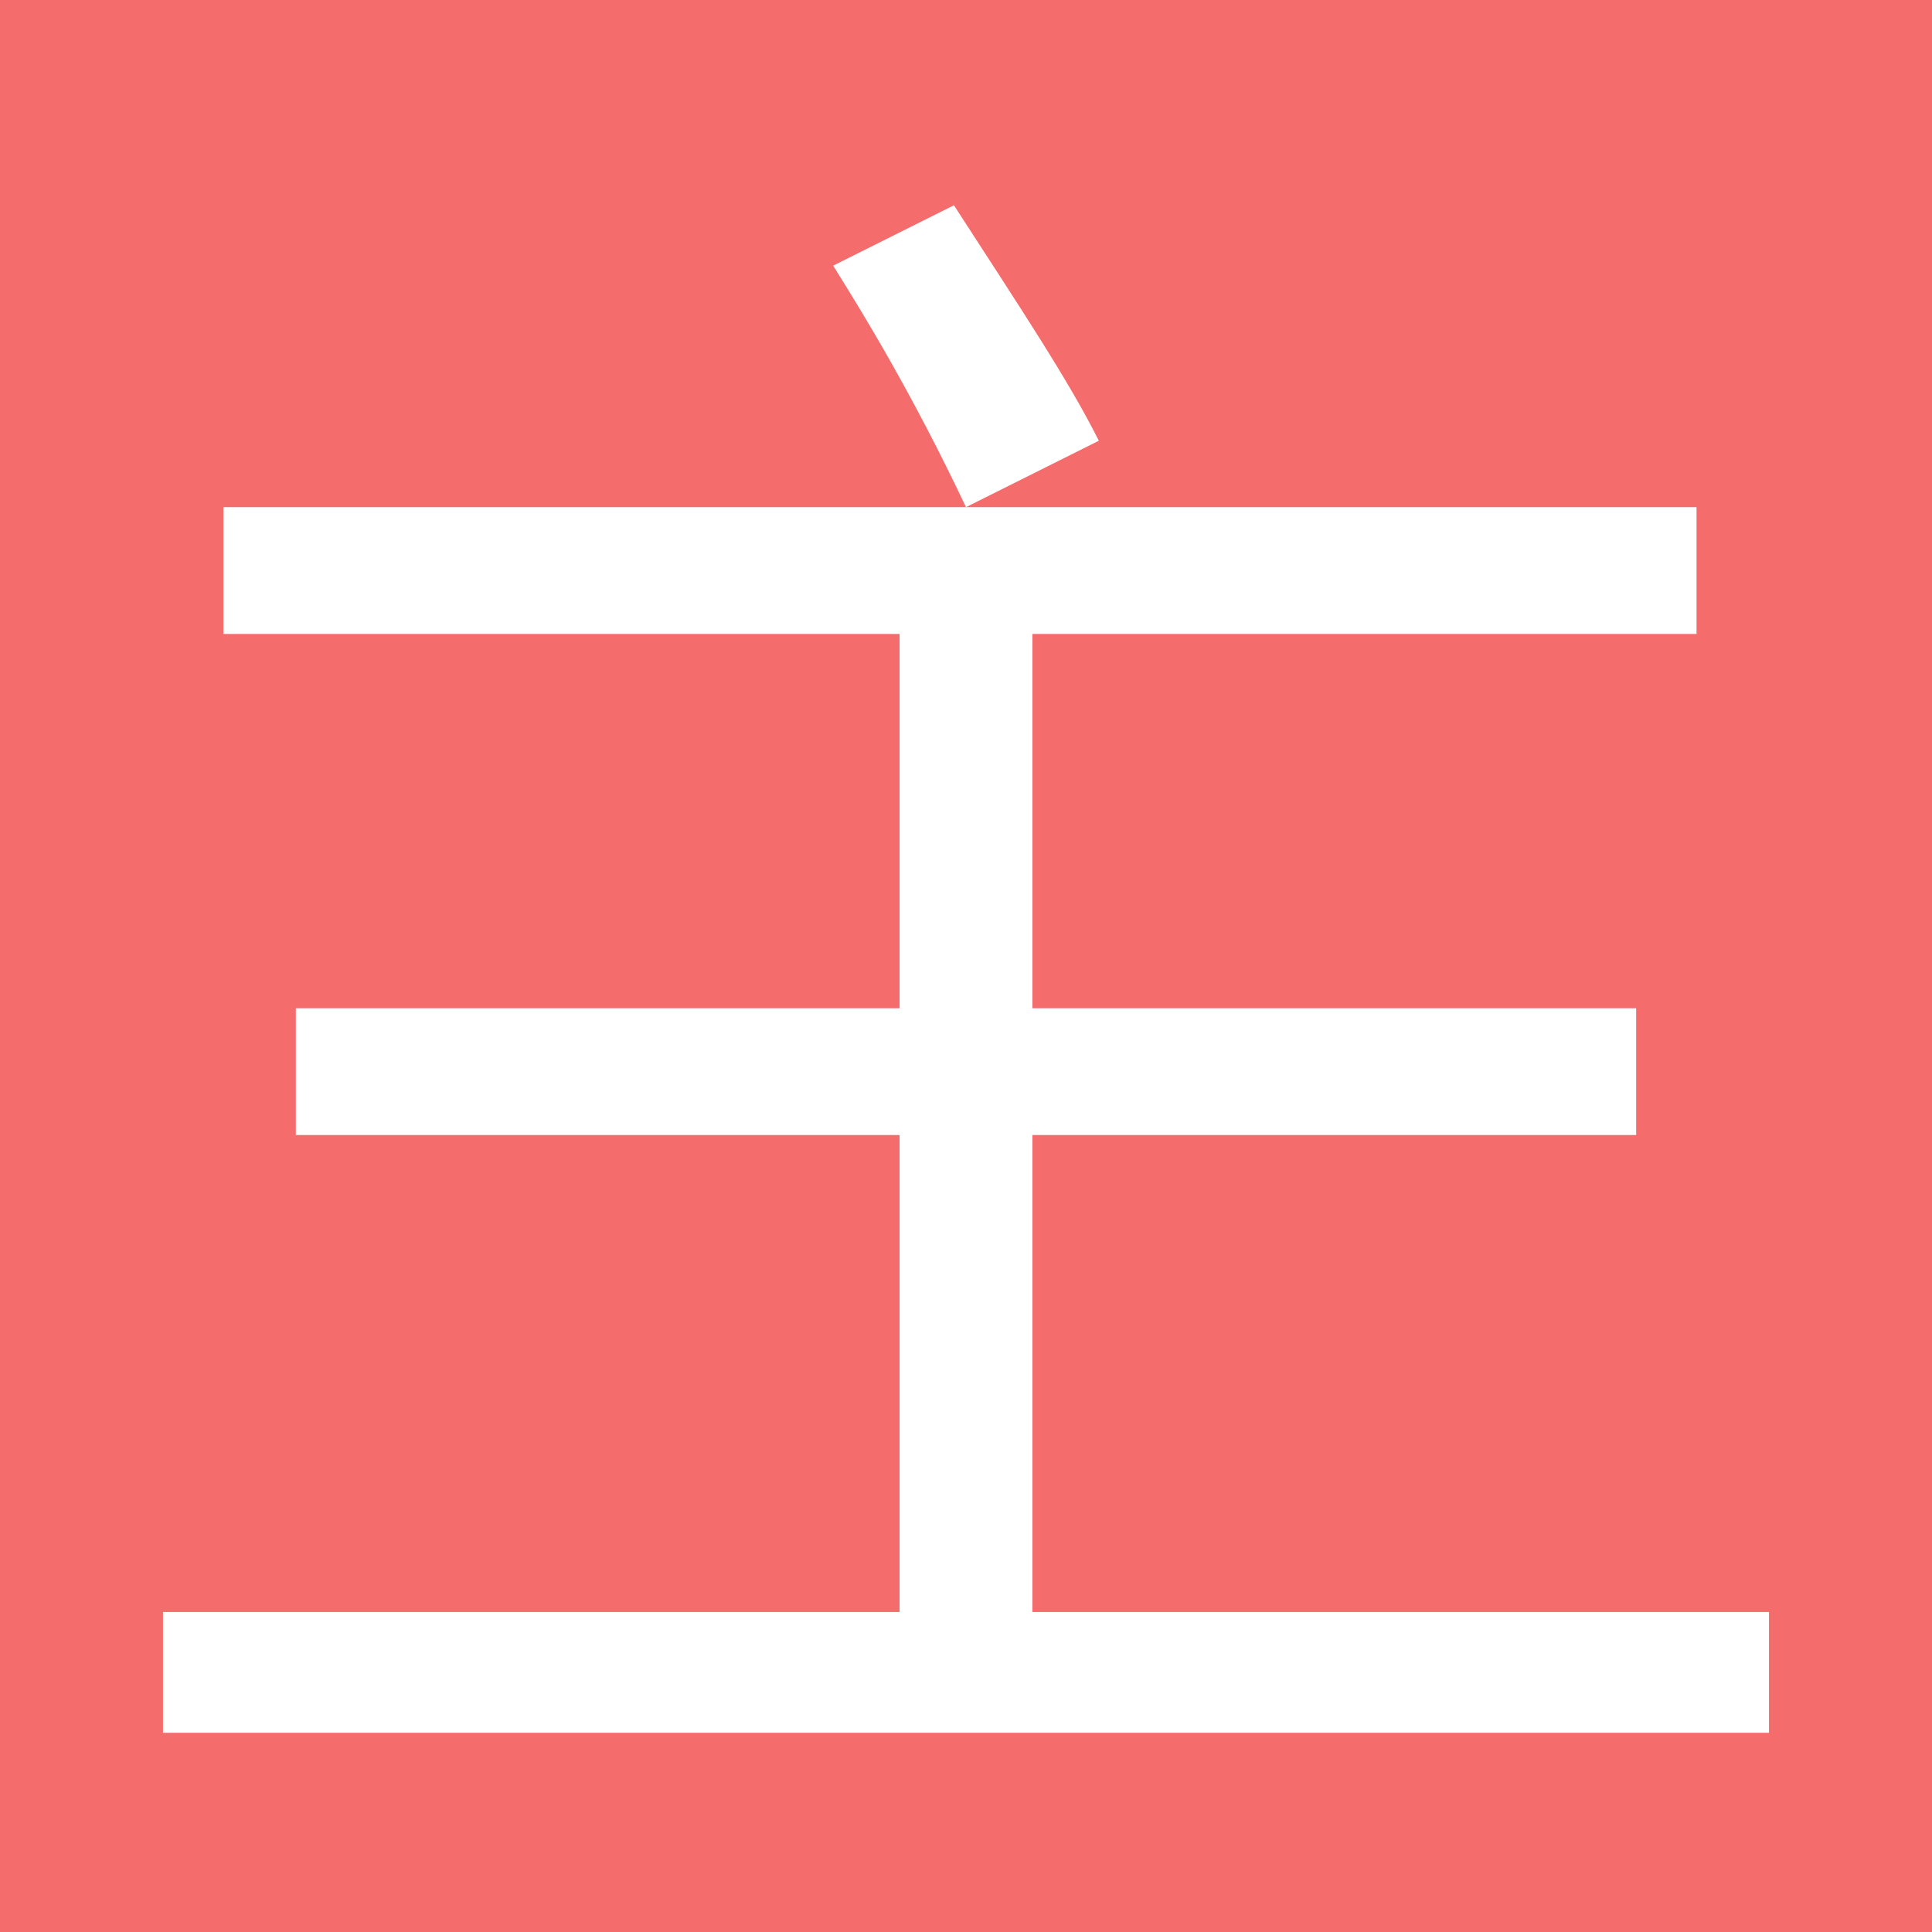 <?xml version="1.0" encoding="utf-8"?>
<!-- Generator: Adobe Illustrator 25.4.1, SVG Export Plug-In . SVG Version: 6.00 Build 0)  -->
<svg width="32px" height="32px" version="1.1" id="图层_1" xmlns="http://www.w3.org/2000/svg" xmlns:xlink="http://www.w3.org/1999/xlink" x="0px" y="0px"
	 viewBox="0 0 32 32" style="enable-background:new 0 0 32 32;" xml:space="preserve">
<style type="text/css">
	.st0{fill:#F56C6C;}
	.st1{enable-background:new    ;}
	.st2{fill:#FFFFFF;}
</style>
<rect class="st0" width="32px" height="32px"/>
<g class="st1">
	<path class="st2" d="M2.7,26.7h12.2v-7.9h-10v-2.1h10v-6.2H3.7V8.4h24.4v2.1h-11v6.2h10v2.1h-10v7.9h12.2v2H2.7V26.7z M13.8,4.4
		l2-1c1.1,1.7,1.9,2.9,2.4,3.9l-2.2,1.1C15.1,6.5,14.3,5.2,13.8,4.4z"/>
</g>
</svg>
